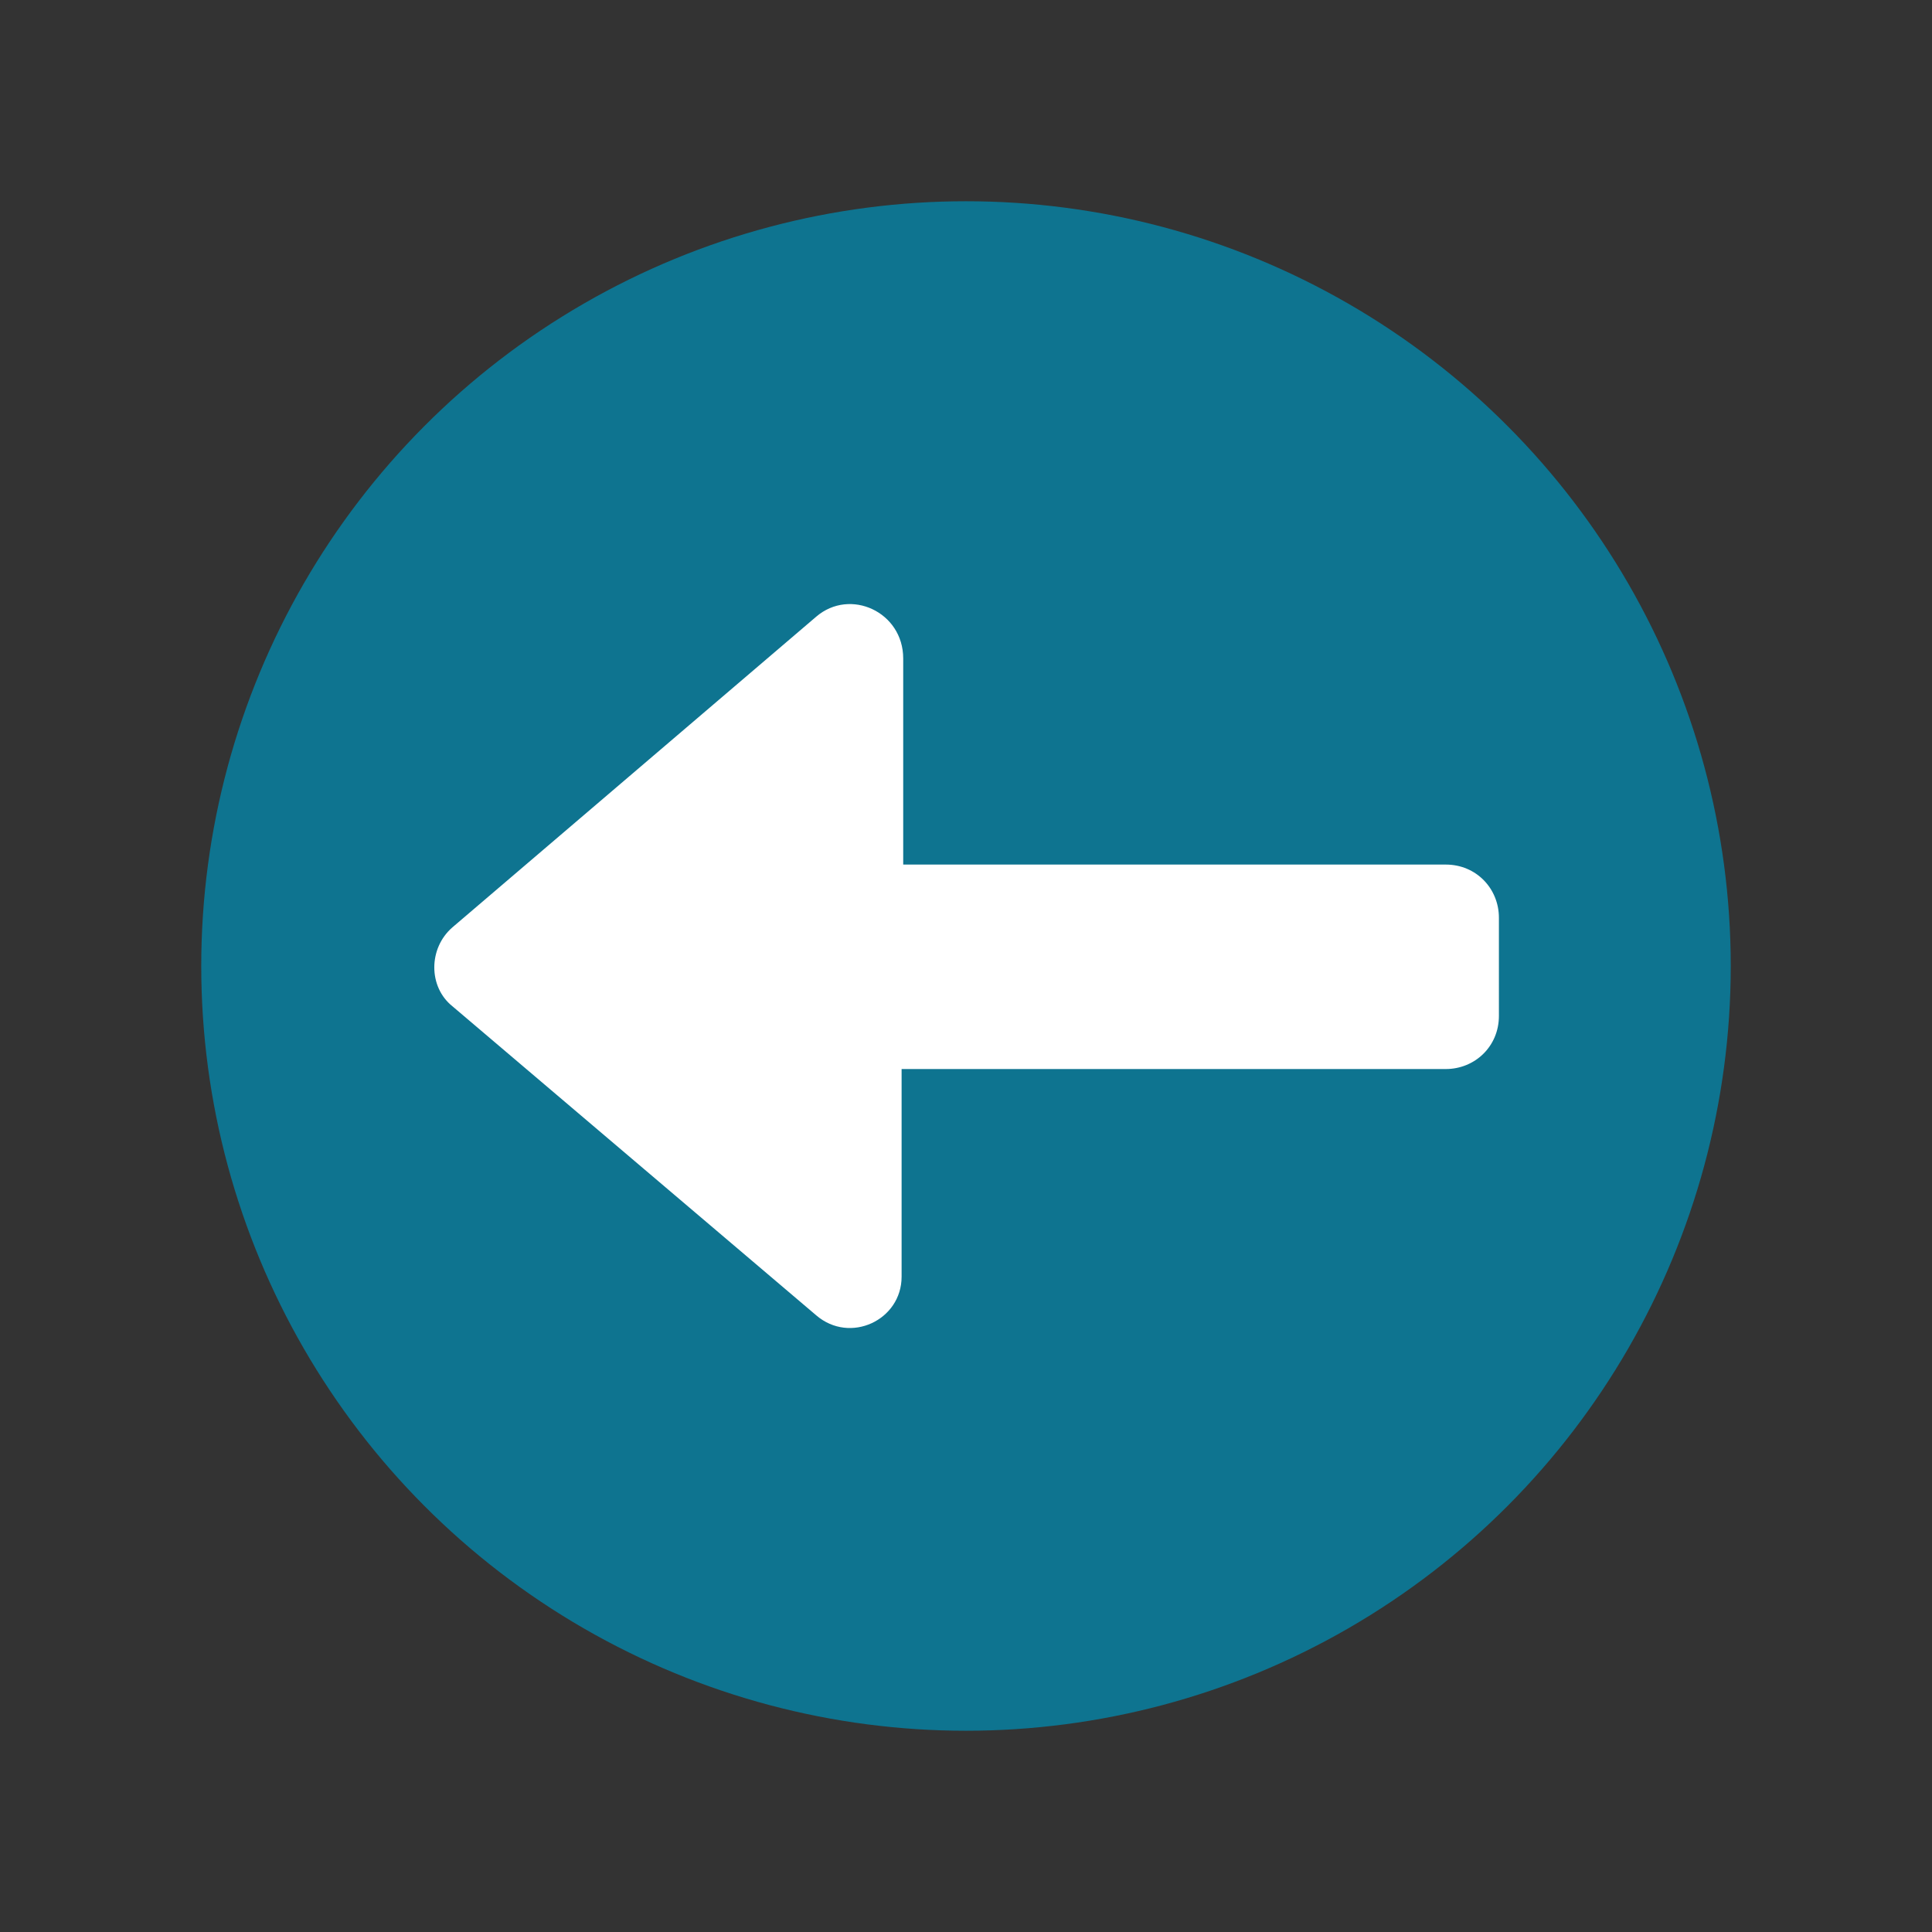 <?xml version="1.0" ?><svg id="Layer_1" style="enable-background:new 0 0 120 120;" version="1.1" viewBox="0 0 120 120" xml:space="preserve" xmlns="http://www.w3.org/2000/svg" xmlns:xlink="http://www.w3.org/1999/xlink"><rect x="0" y="0" width="120" height="120" fill="#333333" stroke="none"/><style type="text/css">
	.st0{fill:#0E7490;}
	.st1{fill:#FFFFFF;}
</style><g><circle class="st0" cx="60" cy="60" r="47.5"/><path class="st1" d="M50.7,38.3L28.1,57.6c-1.5,1.3-1.5,3.7,0,4.9l22.6,19.2c2.1,1.8,5.3,0.3,5.3-2.4V66.4h33.8   c1.8,0,3.3-1.4,3.3-3.3V57c0-1.8-1.4-3.3-3.3-3.3H56.1V40.9C56.1,38,52.8,36.5,50.7,38.3z"/></g></svg>